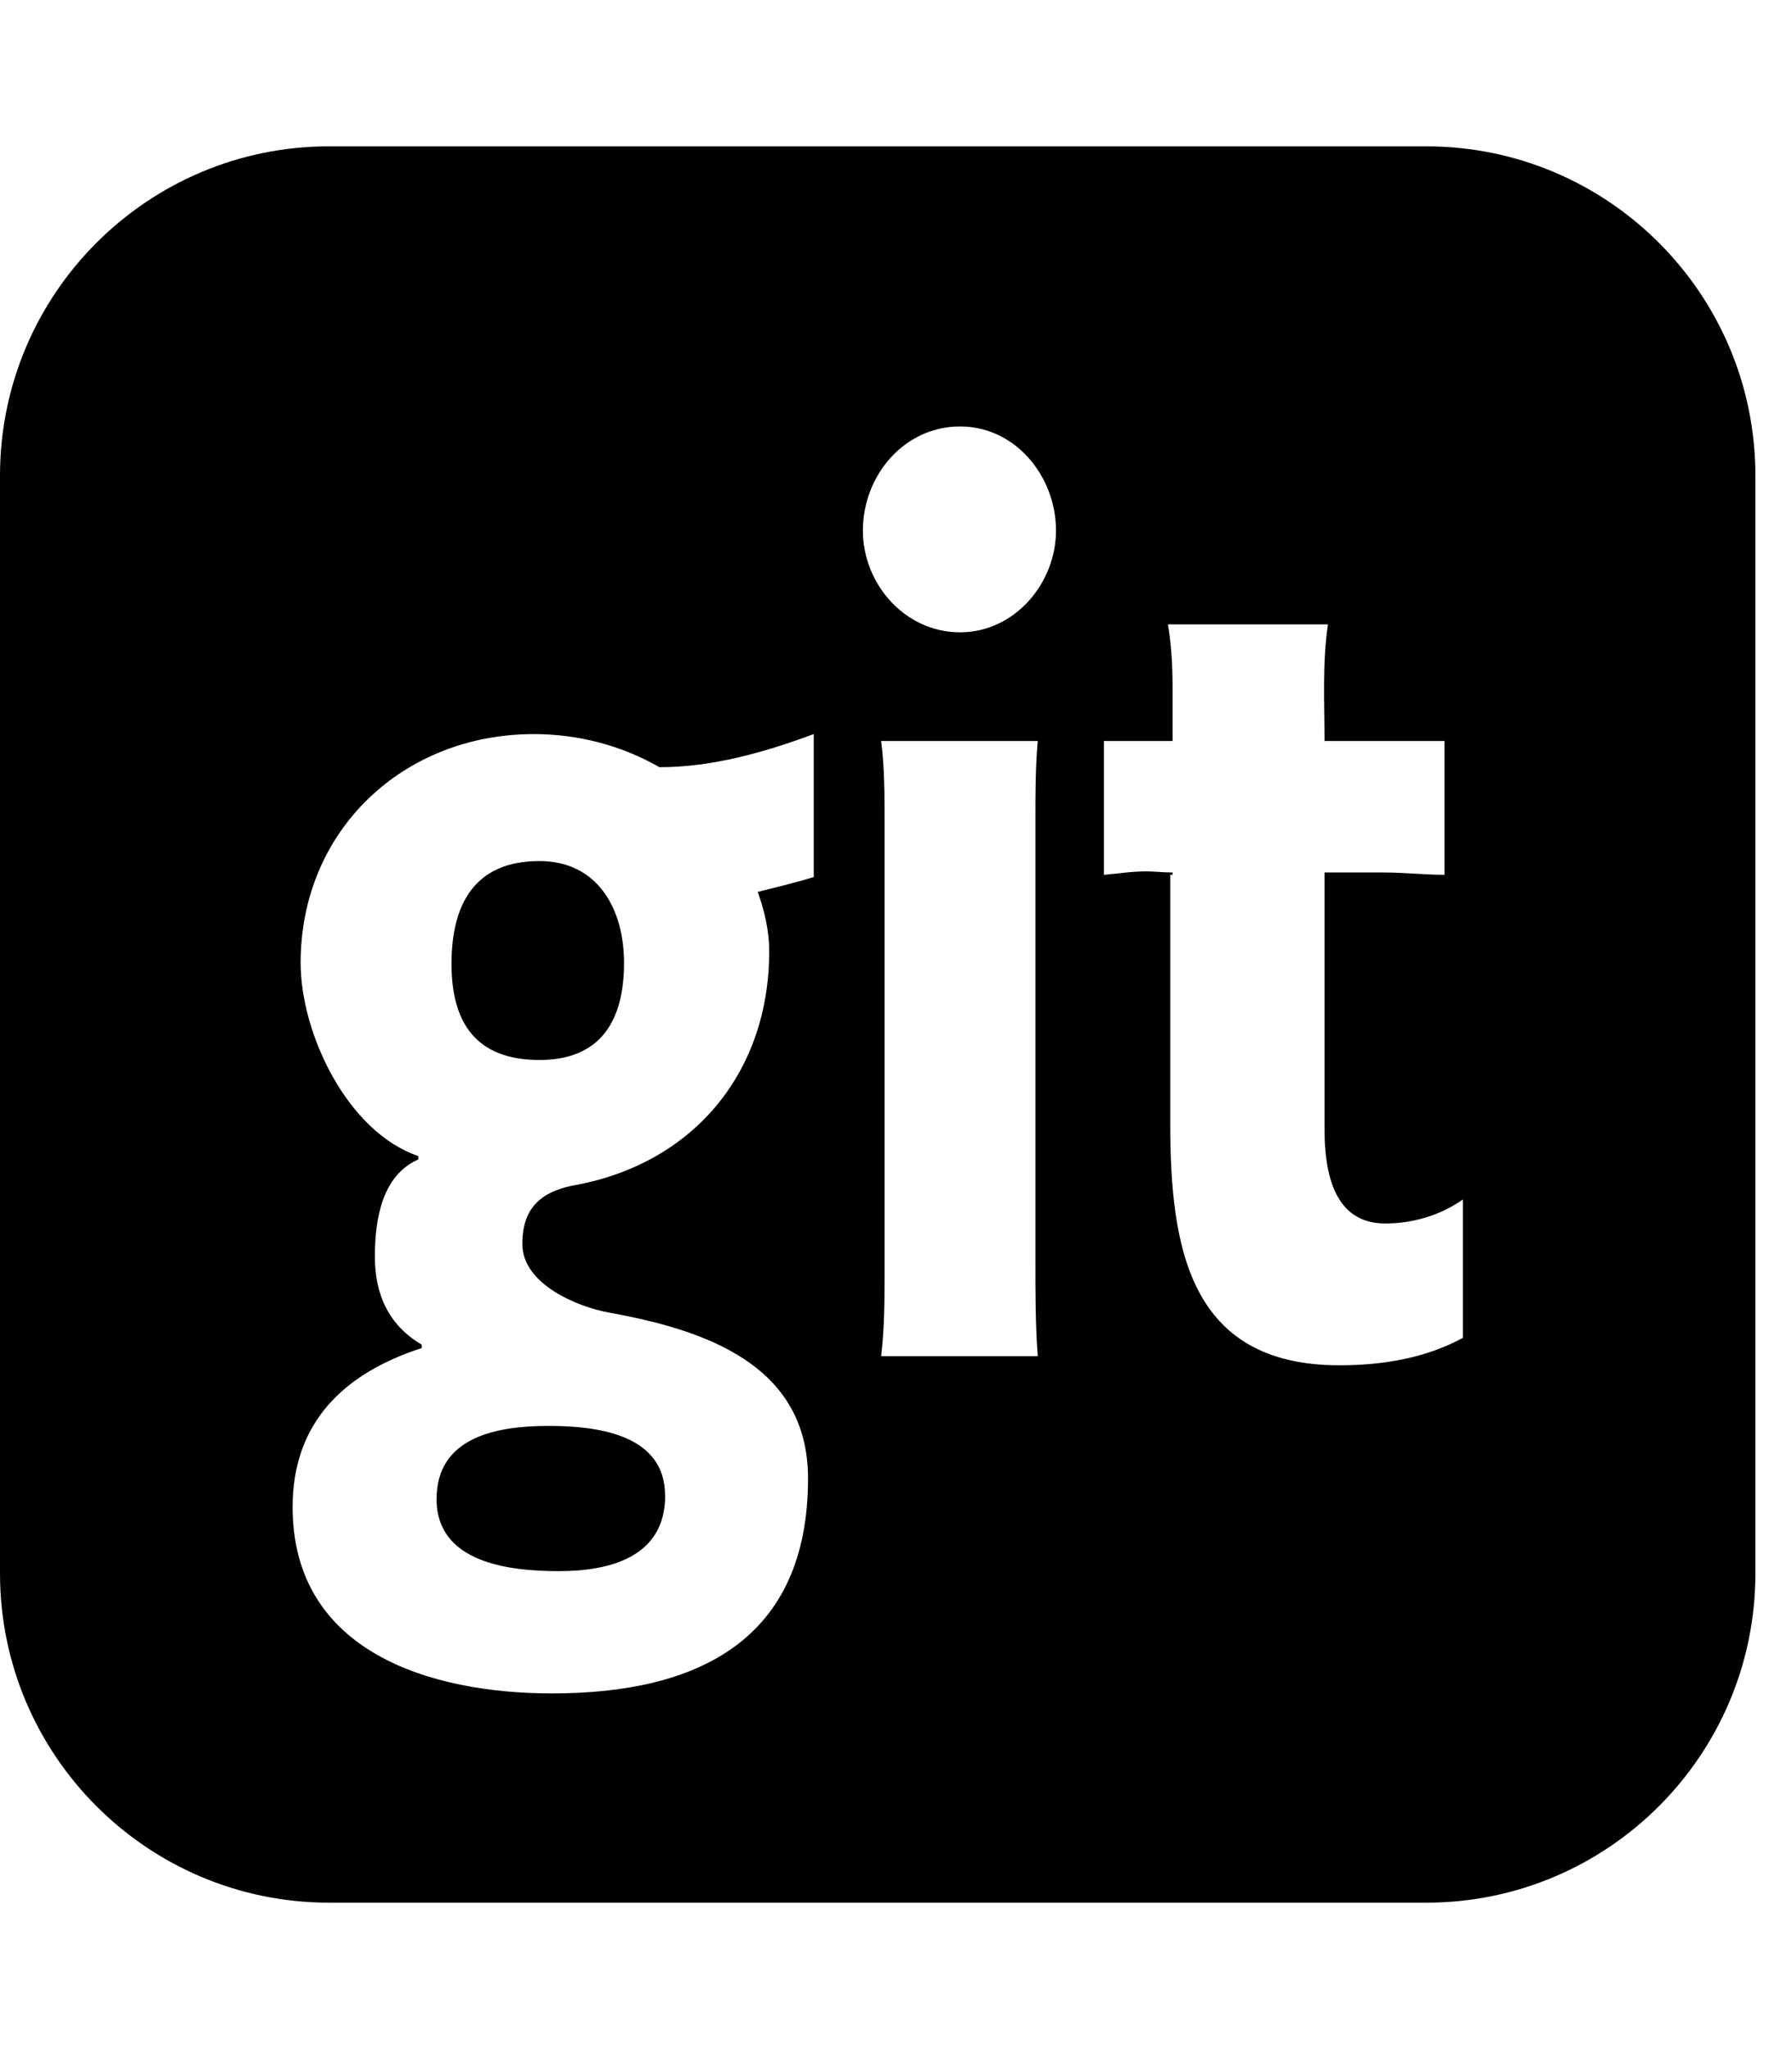 <!-- Generated by IcoMoon.io -->
<svg version="1.1" xmlns="http://www.w3.org/2000/svg" width="21" height="24" viewBox="0 0 21 24">
<path d="M7.795 17.518c0 0.723-0.656 0.884-1.246 0.884-0.576 0-1.433-0.094-1.433-0.844 0-0.737 0.723-0.857 1.312-0.857 0.563 0 1.366 0.094 1.366 0.817zM7.313 11.277c0 0.67-0.268 1.138-0.991 1.138-0.737 0-1.031-0.429-1.031-1.125s0.268-1.205 1.031-1.205c0.683 0 0.991 0.563 0.991 1.192zM9.536 10.272v-1.674c-0.576 0.214-1.192 0.388-1.808 0.388-0.442-0.254-0.951-0.388-1.473-0.388-1.527 0-2.732 1.125-2.732 2.679 0 0.83 0.549 1.982 1.379 2.263v0.040c-0.429 0.188-0.509 0.71-0.509 1.138 0 0.442 0.161 0.804 0.549 1.031v0.040c-0.911 0.295-1.513 0.871-1.513 1.862 0 1.701 1.621 2.183 3.040 2.183 1.714 0 3-0.629 3-2.518 0-1.339-1.219-1.741-2.33-1.942-0.375-0.067-1.018-0.335-1.018-0.804 0-0.442 0.241-0.629 0.656-0.696 1.366-0.268 2.237-1.326 2.237-2.732 0-0.241-0.054-0.469-0.134-0.696 0.214-0.054 0.442-0.107 0.656-0.174zM10.326 15.884h1.835c-0.027-0.362-0.027-0.737-0.027-1.098v-5.183c0-0.308 0-0.616 0.027-0.924h-1.835c0.040 0.308 0.040 0.643 0.040 0.951v5.25c0 0.335 0 0.67-0.040 1.004zM17.143 15.67v-1.621c-0.268 0.188-0.589 0.281-0.911 0.281-0.603 0-0.71-0.603-0.71-1.098v-3.013h0.696c0.241 0 0.469 0.027 0.71 0.027v-1.567h-1.406c0-0.455-0.027-0.911 0.040-1.366h-1.875c0.040 0.241 0.054 0.482 0.054 0.737v0.629h-0.804v1.567c0.161-0.013 0.321-0.040 0.496-0.040 0.094 0 0.201 0.013 0.308 0.013v0.027h-0.027v2.906c0 1.446 0.214 2.839 1.982 2.839 0.496 0 1.004-0.080 1.446-0.321zM12.375 6.214c0-0.629-0.469-1.219-1.125-1.219s-1.138 0.576-1.138 1.219c0 0.629 0.496 1.192 1.138 1.192s1.125-0.576 1.125-1.192zM20.571 5.571v12.857c0 2.129-1.728 3.857-3.857 3.857h-12.857c-2.129 0-3.857-1.728-3.857-3.857v-12.857c0-2.129 1.728-3.857 3.857-3.857h12.857c2.129 0 3.857 1.728 3.857 3.857z"></path>
</svg>
